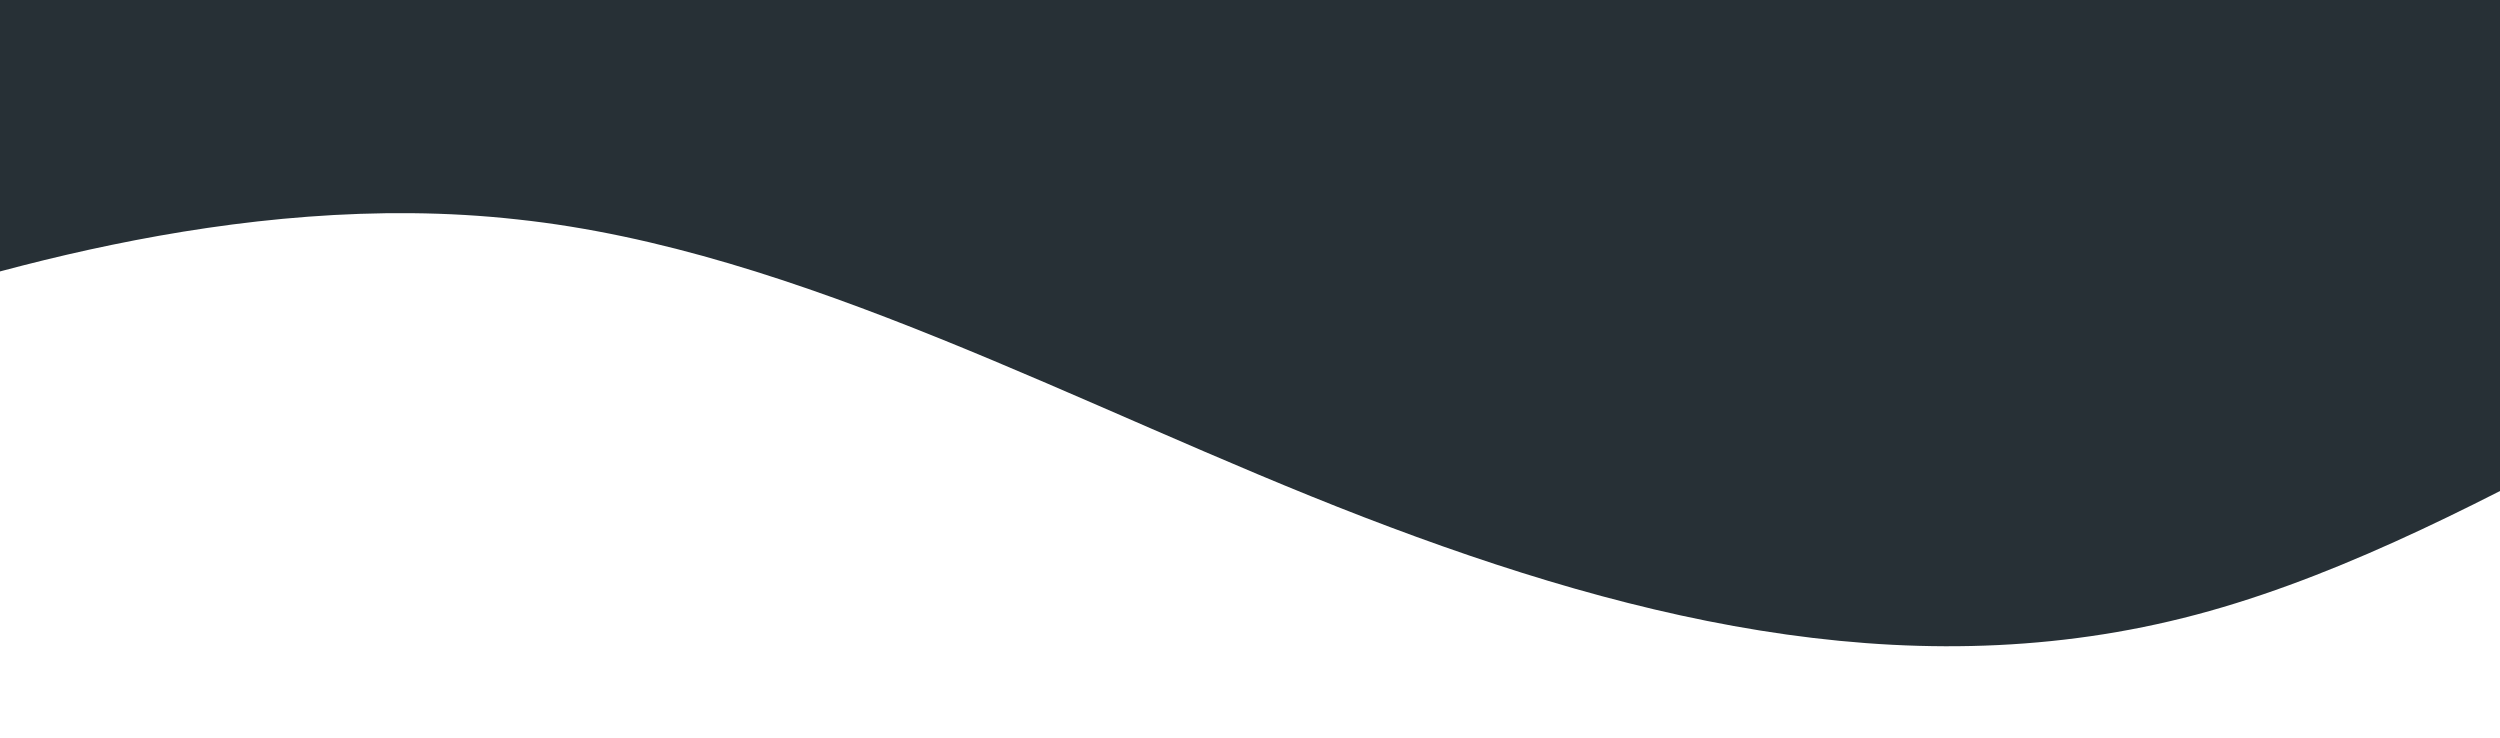 <svg viewBox="111.84 0 851.04 251.291" xmlns="http://www.w3.org/2000/svg" style="max-height: 500px" width="851.04" height="251.291"><path d="M0,128L48,112C96,96,192,64,288,74.7C384,85,480,139,576,176C672,213,768,235,864,208C960,181,1056,107,1152,74.7C1248,43,1344,53,1392,58.7L1440,64L1440,0L1392,0C1344,0,1248,0,1152,0C1056,0,960,0,864,0C768,0,672,0,576,0C480,0,384,0,288,0C192,0,96,0,48,0L0,0Z" fill-opacity="1" fill="#273036"/></svg>